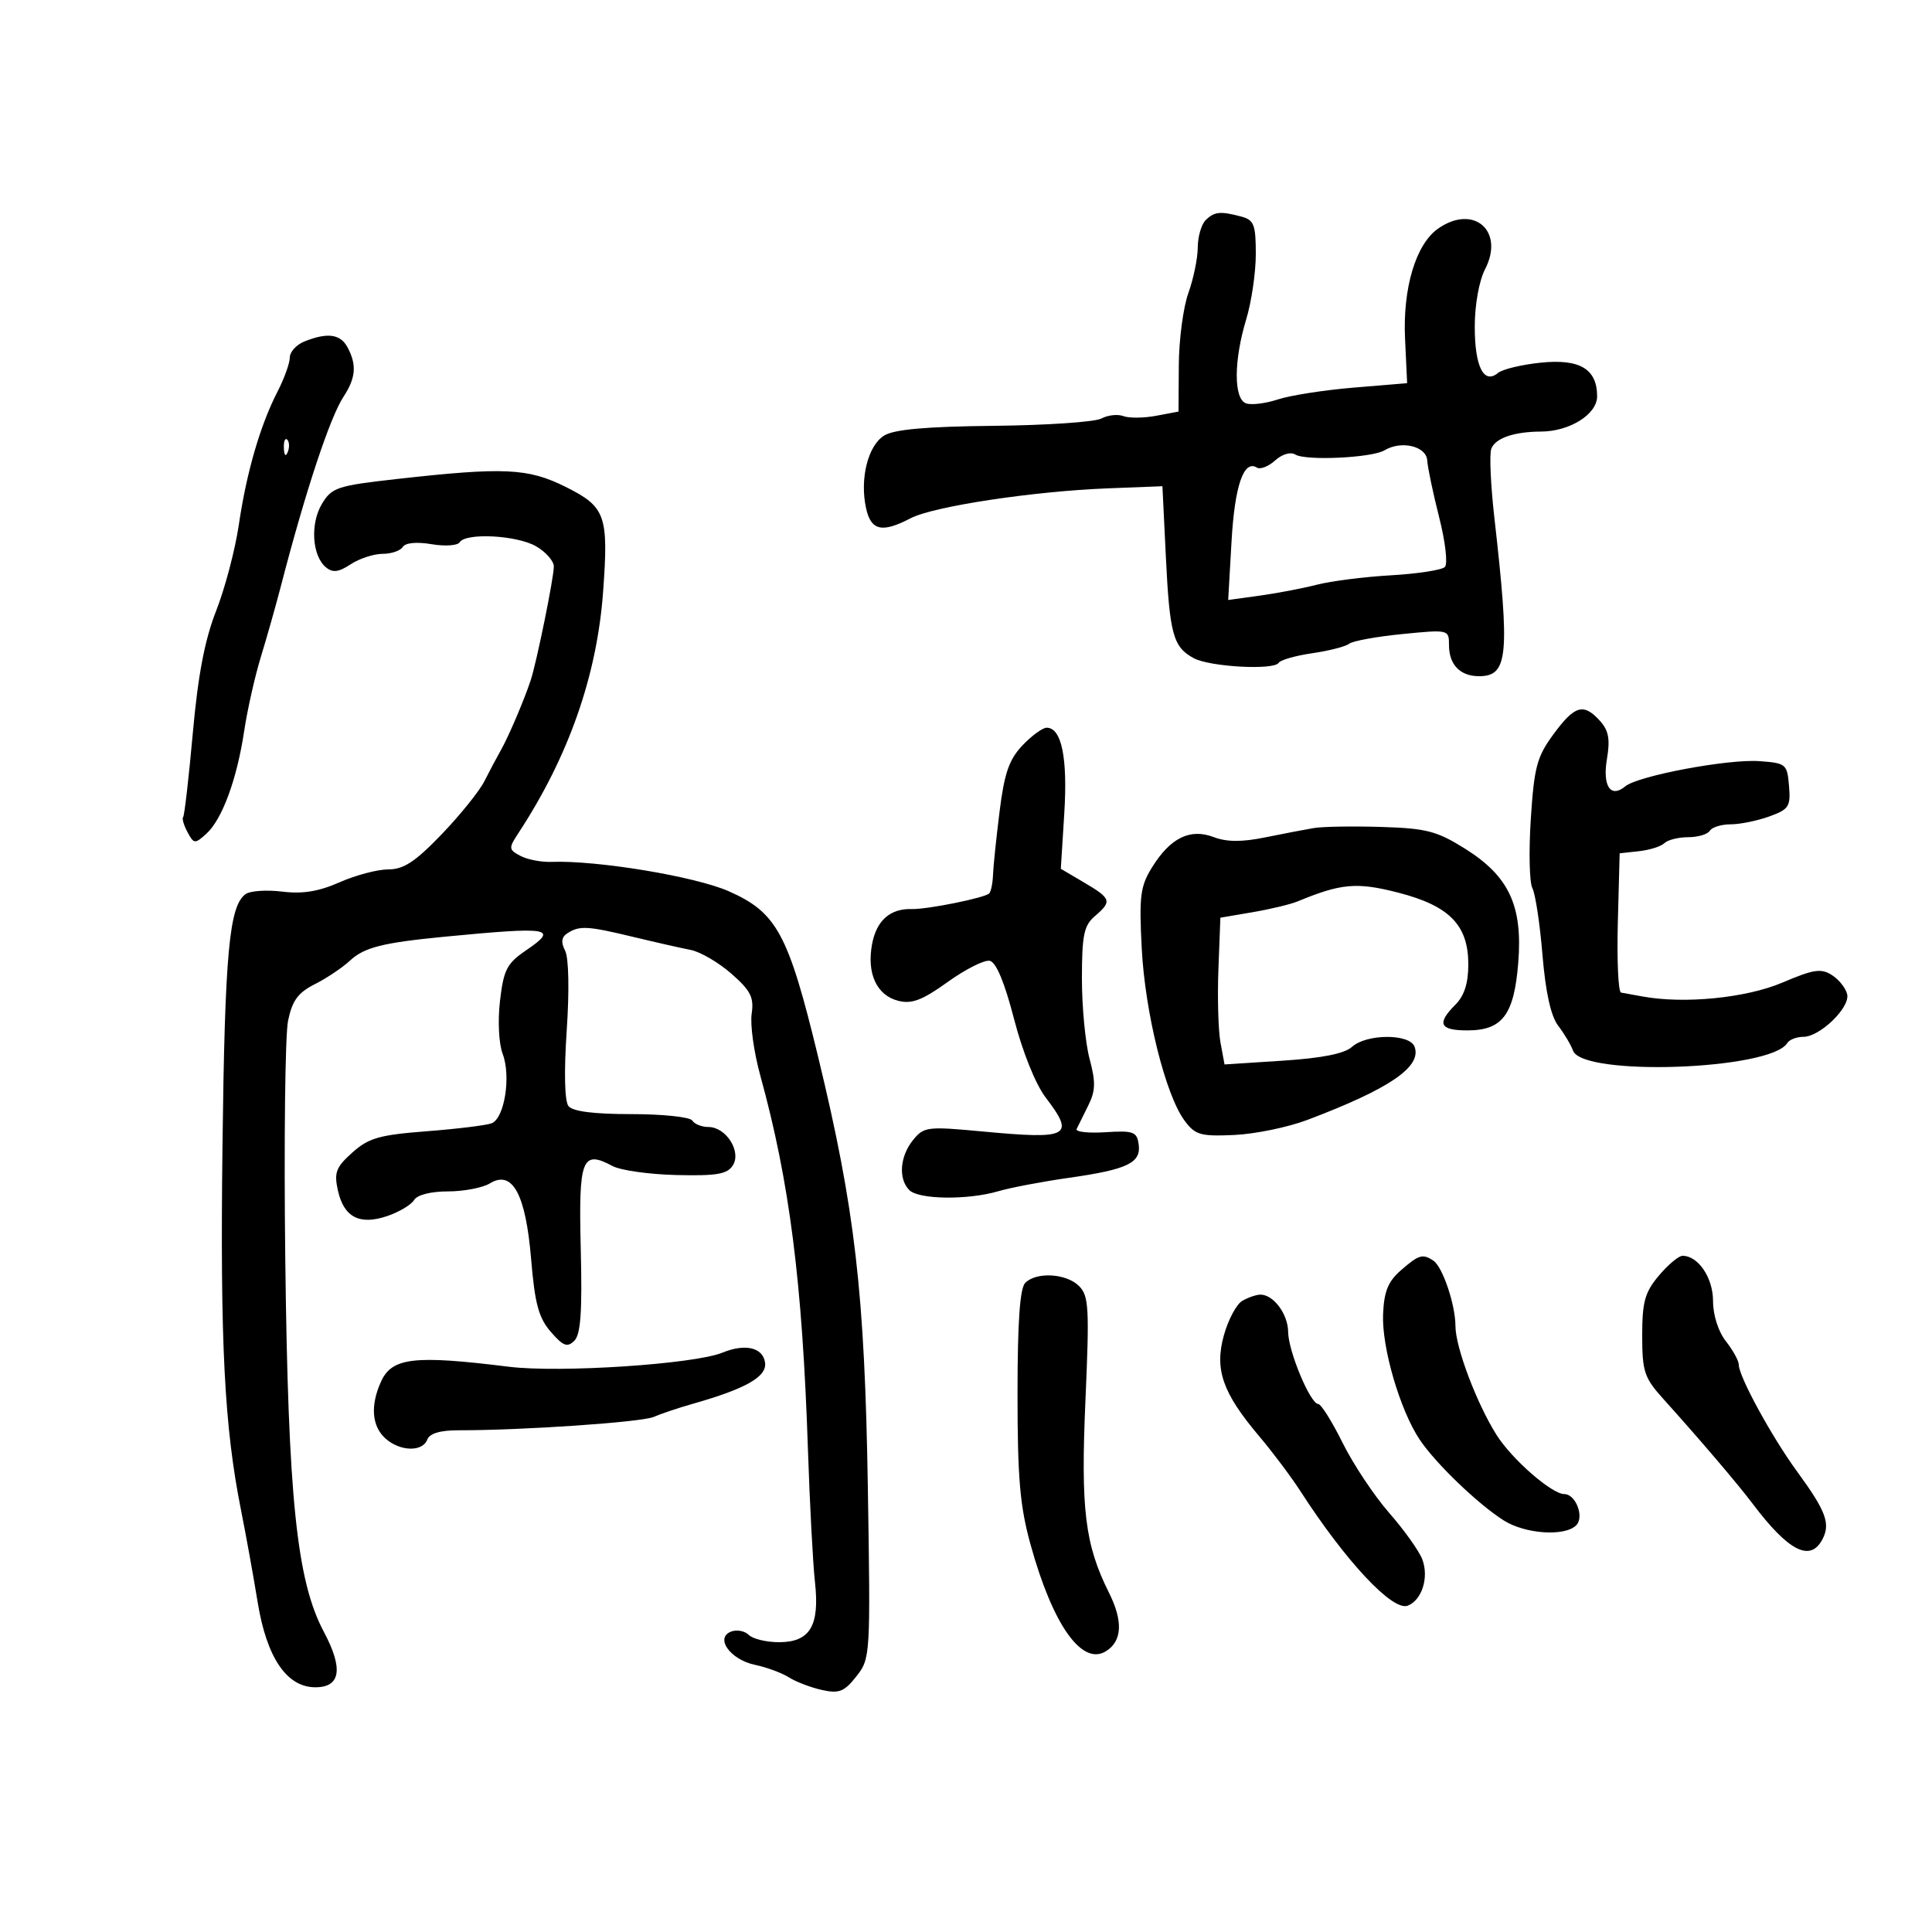 <svg xmlns="http://www.w3.org/2000/svg" width="300" height="300" viewBox="0 0 300 300" version="1.1">
	<path d="M 187.200 34.200 C 186.540 34.860, 185.993 36.773, 185.985 38.450 C 185.977 40.127, 185.321 43.300, 184.529 45.500 C 183.736 47.700, 183.068 52.742, 183.044 56.705 L 183 63.909 179.508 64.565 C 177.587 64.925, 175.304 64.947, 174.435 64.613 C 173.566 64.280, 172.030 64.449, 171.023 64.988 C 170.015 65.527, 162.510 66.038, 154.345 66.122 C 143.840 66.231, 138.856 66.672, 137.297 67.630 C 134.770 69.184, 133.481 74.359, 134.483 78.922 C 135.248 82.406, 136.962 82.790, 141.408 80.471 C 144.940 78.629, 160.413 76.282, 172 75.831 L 180.500 75.500 181.037 86.500 C 181.623 98.508, 182.167 100.480, 185.368 102.205 C 187.876 103.556, 197.820 104.100, 198.546 102.926 C 198.821 102.480, 201.174 101.808, 203.773 101.432 C 206.373 101.055, 208.950 100.393, 209.500 99.959 C 210.050 99.525, 213.762 98.849, 217.750 98.456 C 224.956 97.746, 225 97.756, 225 100.171 C 225 103.211, 226.728 105, 229.665 105 C 234.172 105, 234.478 101.828, 232.039 80.333 C 231.467 75.291, 231.256 70.498, 231.569 69.681 C 232.204 68.027, 235.080 67.034, 239.300 67.014 C 243.755 66.992, 248 64.324, 248 61.546 C 248 57.294, 245.311 55.688, 239.239 56.315 C 236.282 56.620, 233.297 57.338, 232.607 57.911 C 230.408 59.736, 229 56.940, 229 50.750 C 229 47.348, 229.668 43.608, 230.597 41.812 C 233.683 35.845, 228.821 31.635, 223.306 35.498 C 219.851 37.918, 217.805 44.734, 218.175 52.591 L 218.500 59.500 210.204 60.188 C 205.641 60.566, 200.335 61.394, 198.413 62.029 C 196.490 62.663, 194.261 62.930, 193.459 62.623 C 191.550 61.890, 191.574 55.975, 193.511 49.591 C 194.330 46.891, 195 42.331, 195 39.458 C 195 34.885, 194.719 34.158, 192.750 33.630 C 189.494 32.758, 188.545 32.855, 187.200 34.200 M 47.250 53.031 C 46.013 53.529, 45 54.648, 45 55.520 C 45 56.391, 44.143 58.768, 43.097 60.802 C 40.410 66.021, 38.280 73.352, 37.083 81.500 C 36.517 85.350, 34.933 91.355, 33.564 94.846 C 31.789 99.367, 30.747 104.828, 29.938 113.846 C 29.313 120.805, 28.637 126.672, 28.436 126.881 C 28.235 127.091, 28.540 128.141, 29.115 129.214 C 30.102 131.060, 30.262 131.073, 32.044 129.461 C 34.495 127.242, 36.790 121.006, 37.918 113.500 C 38.414 110.200, 39.579 105.025, 40.507 102 C 41.435 98.975, 42.835 94.025, 43.619 91 C 47.421 76.334, 51.223 64.835, 53.337 61.608 C 55.257 58.678, 55.422 56.657, 53.965 53.934 C 52.854 51.858, 50.841 51.588, 47.250 53.031 M 44.079 69.583 C 44.127 70.748, 44.364 70.985, 44.683 70.188 C 44.972 69.466, 44.936 68.603, 44.604 68.271 C 44.272 67.939, 44.036 68.529, 44.079 69.583 M 214.988 69.923 C 213.037 71.097, 202.750 71.582, 201.123 70.576 C 200.403 70.131, 199.080 70.523, 198 71.500 C 196.969 72.433, 195.699 72.932, 195.176 72.609 C 193.125 71.341, 191.725 75.412, 191.231 84.087 L 190.713 93.166 195.607 92.491 C 198.298 92.121, 202.300 91.355, 204.500 90.790 C 206.700 90.225, 211.875 89.568, 216 89.331 C 220.125 89.093, 223.886 88.514, 224.357 88.043 C 224.833 87.567, 224.441 84.143, 223.477 80.343 C 222.522 76.579, 221.687 72.600, 221.620 71.500 C 221.487 69.279, 217.595 68.354, 214.988 69.923 M 61.570 74.386 C 52.361 75.419, 51.521 75.699, 49.992 78.237 C 48.144 81.304, 48.455 86.303, 50.604 88.086 C 51.666 88.968, 52.567 88.859, 54.460 87.618 C 55.818 86.728, 58.044 86, 59.406 86 C 60.768 86, 62.180 85.518, 62.544 84.929 C 62.945 84.279, 64.695 84.111, 67 84.500 C 69.087 84.853, 71.055 84.721, 71.372 84.207 C 72.312 82.685, 80.278 83.105, 83.250 84.833 C 84.763 85.712, 86 87.122, 85.999 87.966 C 85.998 89.724, 83.323 102.869, 82.401 105.647 C 81.363 108.773, 78.964 114.393, 77.768 116.500 C 77.143 117.600, 75.993 119.766, 75.211 121.314 C 74.429 122.862, 71.439 126.574, 68.566 129.564 C 64.485 133.811, 62.677 135, 60.299 135 C 58.624 135, 55.223 135.898, 52.741 136.996 C 49.513 138.425, 46.985 138.839, 43.864 138.453 C 41.464 138.157, 38.905 138.317, 38.178 138.811 C 35.589 140.566, 34.911 147.888, 34.546 178 C 34.176 208.618, 34.833 221.502, 37.427 234.500 C 38.195 238.350, 39.357 244.780, 40.009 248.788 C 41.410 257.405, 44.527 262, 48.972 262 C 52.900 262, 53.335 259.114, 50.275 253.365 C 46.071 245.467, 44.739 232.573, 44.297 195.500 C 44.080 177.350, 44.276 160.700, 44.730 158.500 C 45.379 155.365, 46.277 154.138, 48.886 152.824 C 50.716 151.902, 53.178 150.251, 54.357 149.155 C 56.558 147.108, 59.433 146.382, 69 145.457 C 85.461 143.866, 86.808 144.087, 81.721 147.544 C 78.716 149.586, 78.210 150.557, 77.644 155.370 C 77.276 158.506, 77.451 162.056, 78.052 163.638 C 79.377 167.122, 78.341 173.655, 76.342 174.422 C 75.512 174.741, 70.972 175.298, 66.253 175.661 C 58.908 176.225, 57.247 176.701, 54.714 178.964 C 52.178 181.230, 51.856 182.066, 52.459 184.812 C 53.382 189.017, 55.835 190.295, 60.151 188.821 C 61.993 188.193, 63.860 187.076, 64.300 186.339 C 64.777 185.540, 66.899 185, 69.563 185 C 72.018 185, 74.950 184.438, 76.079 183.750 C 79.572 181.621, 81.631 185.410, 82.473 195.514 C 83.050 202.444, 83.641 204.630, 85.525 206.804 C 87.451 209.027, 88.092 209.271, 89.180 208.193 C 90.173 207.209, 90.421 203.678, 90.180 193.938 C 89.832 179.880, 90.356 178.515, 95.120 181.064 C 96.372 181.734, 100.849 182.362, 105.071 182.460 C 111.329 182.605, 112.941 182.325, 113.804 180.943 C 115.152 178.784, 112.731 175, 110.002 175 C 108.966 175, 107.840 174.550, 107.500 174 C 107.160 173.450, 102.914 173, 98.063 173 C 92.196 173, 88.918 172.582, 88.269 171.750 C 87.671 170.983, 87.567 166.441, 88 160 C 88.420 153.770, 88.318 148.737, 87.751 147.623 C 87.069 146.286, 87.183 145.499, 88.147 144.888 C 90.012 143.706, 91.254 143.779, 98.336 145.485 C 101.726 146.302, 105.729 147.208, 107.232 147.500 C 108.734 147.791, 111.586 149.453, 113.569 151.194 C 116.573 153.832, 117.098 154.872, 116.718 157.430 C 116.468 159.119, 117.069 163.425, 118.055 167 C 122.602 183.491, 124.585 199.034, 125.453 225 C 125.738 233.525, 126.231 242.824, 126.547 245.665 C 127.304 252.455, 125.780 255, 120.959 255 C 119.002 255, 116.890 254.490, 116.267 253.867 C 115.644 253.244, 114.410 253.013, 113.524 253.352 C 110.969 254.333, 113.405 257.717, 117.242 258.517 C 119.034 258.891, 121.407 259.768, 122.515 260.467 C 123.623 261.166, 125.933 262.046, 127.649 262.423 C 130.300 263.005, 131.102 262.687, 132.977 260.304 C 135.153 257.539, 135.178 257.132, 134.759 231 C 134.274 200.710, 132.779 187.785, 127.013 164 C 122.404 144.990, 120.621 141.692, 113.172 138.397 C 107.961 136.093, 92.725 133.568, 85.627 133.832 C 84.047 133.891, 81.879 133.470, 80.809 132.898 C 78.966 131.912, 78.951 131.723, 80.527 129.318 C 88.304 117.450, 92.700 104.907, 93.651 91.875 C 94.516 80.008, 94.047 78.701, 87.808 75.591 C 81.975 72.685, 78.264 72.514, 61.570 74.386 M 241.235 113.995 C 238.648 117.512, 238.226 119.089, 237.702 127.162 C 237.376 132.207, 237.486 137.046, 237.949 137.917 C 238.411 138.788, 239.116 143.445, 239.514 148.267 C 239.996 154.085, 240.815 157.786, 241.950 159.267 C 242.890 160.495, 243.929 162.241, 244.259 163.146 C 245.729 167.186, 274.932 166.156, 277.517 161.973 C 277.847 161.438, 278.968 161, 280.007 161 C 282.581 161, 287.247 156.508, 286.834 154.427 C 286.650 153.498, 285.600 152.154, 284.500 151.438 C 282.792 150.328, 281.659 150.495, 276.746 152.585 C 271.118 154.978, 261.457 155.928, 255 154.722 C 253.625 154.465, 252.147 154.198, 251.716 154.128 C 251.285 154.057, 251.060 149.162, 251.216 143.250 L 251.500 132.500 254.500 132.173 C 256.150 131.993, 257.928 131.431, 258.450 130.923 C 258.972 130.415, 260.633 130, 262.141 130 C 263.649 130, 265.160 129.550, 265.500 129 C 265.840 128.450, 267.297 128, 268.738 128 C 270.179 128, 272.874 127.452, 274.726 126.782 C 277.785 125.676, 278.067 125.239, 277.797 122.032 C 277.512 118.637, 277.332 118.488, 273.189 118.190 C 268.319 117.839, 254.354 120.462, 252.383 122.097 C 250.097 123.995, 248.811 122.076, 249.528 117.835 C 250.042 114.792, 249.791 113.426, 248.443 111.938 C 245.898 109.125, 244.529 109.516, 241.235 113.995 M 158.763 115.750 C 156.693 117.929, 155.957 120.056, 155.215 126 C 154.699 130.125, 154.239 134.563, 154.193 135.863 C 154.146 137.163, 153.879 138.454, 153.600 138.734 C 152.912 139.422, 143.965 141.227, 141.591 141.157 C 138.230 141.057, 136.104 142.928, 135.417 146.589 C 134.559 151.164, 136.132 154.565, 139.497 155.410 C 141.585 155.934, 143.227 155.306, 147.159 152.481 C 149.912 150.503, 152.848 149.023, 153.684 149.193 C 154.677 149.393, 155.984 152.519, 157.457 158.215 C 158.777 163.323, 160.805 168.366, 162.355 170.399 C 166.984 176.467, 166.066 176.962, 152.520 175.691 C 143.975 174.890, 143.455 174.955, 141.770 177.035 C 139.725 179.561, 139.468 183.068, 141.200 184.800 C 142.669 186.269, 150.266 186.366, 155.007 184.976 C 156.928 184.413, 161.863 183.475, 165.973 182.892 C 175.089 181.598, 177.222 180.573, 176.811 177.682 C 176.533 175.730, 175.988 175.533, 171.646 175.811 C 168.977 175.982, 166.966 175.757, 167.178 175.311 C 167.391 174.865, 168.198 173.233, 168.972 171.685 C 170.119 169.392, 170.159 168.045, 169.190 164.421 C 168.536 161.974, 168 156.373, 168 151.976 C 168 145.218, 168.310 143.715, 170 142.268 C 172.702 139.954, 172.570 139.534, 168.362 137.051 L 164.724 134.905 165.262 126.280 C 165.800 117.657, 164.841 113, 162.527 113 C 161.893 113, 160.199 114.237, 158.763 115.750 M 204 128.581 C 202.625 128.813, 199.209 129.468, 196.410 130.037 C 192.813 130.768, 190.477 130.752, 188.448 129.980 C 184.787 128.588, 181.716 130.105, 178.870 134.710 C 177.064 137.633, 176.868 139.189, 177.288 147.273 C 177.808 157.272, 180.972 170.005, 183.930 174 C 185.586 176.237, 186.397 176.473, 191.640 176.240 C 194.863 176.097, 199.975 175.045, 203 173.902 C 215.812 169.062, 220.837 165.623, 219.643 162.513 C 218.866 160.487, 212.190 160.518, 209.936 162.558 C 208.773 163.610, 205.281 164.306, 199.179 164.701 L 190.144 165.287 189.517 161.893 C 189.172 160.027, 189.027 154.900, 189.195 150.500 L 189.500 142.500 194.500 141.647 C 197.250 141.178, 200.400 140.422, 201.500 139.967 C 208.261 137.170, 210.673 136.958, 217.067 138.596 C 225.063 140.644, 227.997 143.638, 227.999 149.750 C 228 152.668, 227.373 154.627, 226 156 C 223.053 158.947, 223.539 160, 227.845 160 C 233.292 160, 235.102 157.598, 235.752 149.506 C 236.462 140.658, 234.322 136.064, 227.500 131.789 C 223.125 129.047, 221.500 128.624, 214.500 128.408 C 210.100 128.271, 205.375 128.349, 204 128.581 M 217.530 197.250 C 215.532 198.992, 214.907 200.541, 214.763 204.106 C 214.556 209.243, 217.378 218.916, 220.420 223.500 C 222.865 227.183, 229.461 233.533, 233.500 236.092 C 236.841 238.209, 242.980 238.620, 244.753 236.847 C 246.043 235.557, 244.682 232, 242.898 232 C 240.963 232, 234.765 226.588, 232.388 222.823 C 229.299 217.929, 226.001 209.192, 226.001 205.899 C 226 202.619, 224.017 196.733, 222.586 195.765 C 220.924 194.641, 220.319 194.819, 217.530 197.250 M 257.589 198.077 C 255.411 200.664, 255 202.141, 255 207.368 C 255 212.973, 255.319 213.937, 258.250 217.191 C 263.939 223.507, 269.820 230.405, 272.153 233.500 C 277.696 240.853, 281.075 242.596, 282.961 239.072 C 284.279 236.609, 283.563 234.671, 279.054 228.500 C 275.128 223.127, 270 213.740, 270 211.926 C 270 211.315, 269.100 209.671, 268 208.273 C 266.816 206.768, 266 204.216, 266 202.020 C 266 198.405, 263.701 195, 261.260 195 C 260.665 195, 259.013 196.385, 257.589 198.077 M 159.200 199.200 C 158.366 200.034, 158 205.304, 158 216.470 C 158 229.562, 158.377 233.902, 160.036 239.887 C 163.493 252.363, 168.015 258.734, 171.750 256.393 C 174.253 254.824, 174.408 251.733, 172.207 247.327 C 168.467 239.841, 167.804 234.428, 168.547 217.447 C 169.176 203.099, 169.070 201.213, 167.554 199.697 C 165.588 197.731, 160.945 197.455, 159.200 199.200 M 192.888 202.003 C 192.001 202.521, 190.726 204.907, 190.054 207.306 C 188.561 212.640, 189.822 216.266, 195.513 223 C 197.604 225.475, 200.482 229.307, 201.908 231.516 C 208.969 242.457, 216.244 250.227, 218.585 249.329 C 220.795 248.481, 221.913 244.945, 220.857 242.143 C 220.368 240.847, 218.055 237.599, 215.716 234.926 C 213.378 232.252, 210.122 227.358, 208.482 224.049 C 206.842 220.740, 205.140 218.026, 204.701 218.016 C 203.463 217.991, 200.047 209.818, 200.022 206.821 C 199.999 204.030, 197.710 200.978, 195.679 201.030 C 195.030 201.047, 193.774 201.485, 192.888 202.003 M 112.184 210.037 C 107.808 211.828, 86.899 213.207, 79.004 212.225 C 64.311 210.399, 60.869 210.798, 59.171 214.523 C 57.487 218.221, 57.727 221.443, 59.829 223.345 C 62.088 225.390, 65.595 225.497, 66.345 223.543 C 66.715 222.579, 68.356 222.089, 71.202 222.093 C 81.062 222.109, 99.644 220.837, 101.500 220.020 C 102.600 219.536, 105.300 218.629, 107.500 218.005 C 115.834 215.642, 119.111 213.777, 118.797 211.577 C 118.462 209.231, 115.716 208.591, 112.184 210.037" stroke="none" fill="black" fill-rule="evenodd"/>
</svg>